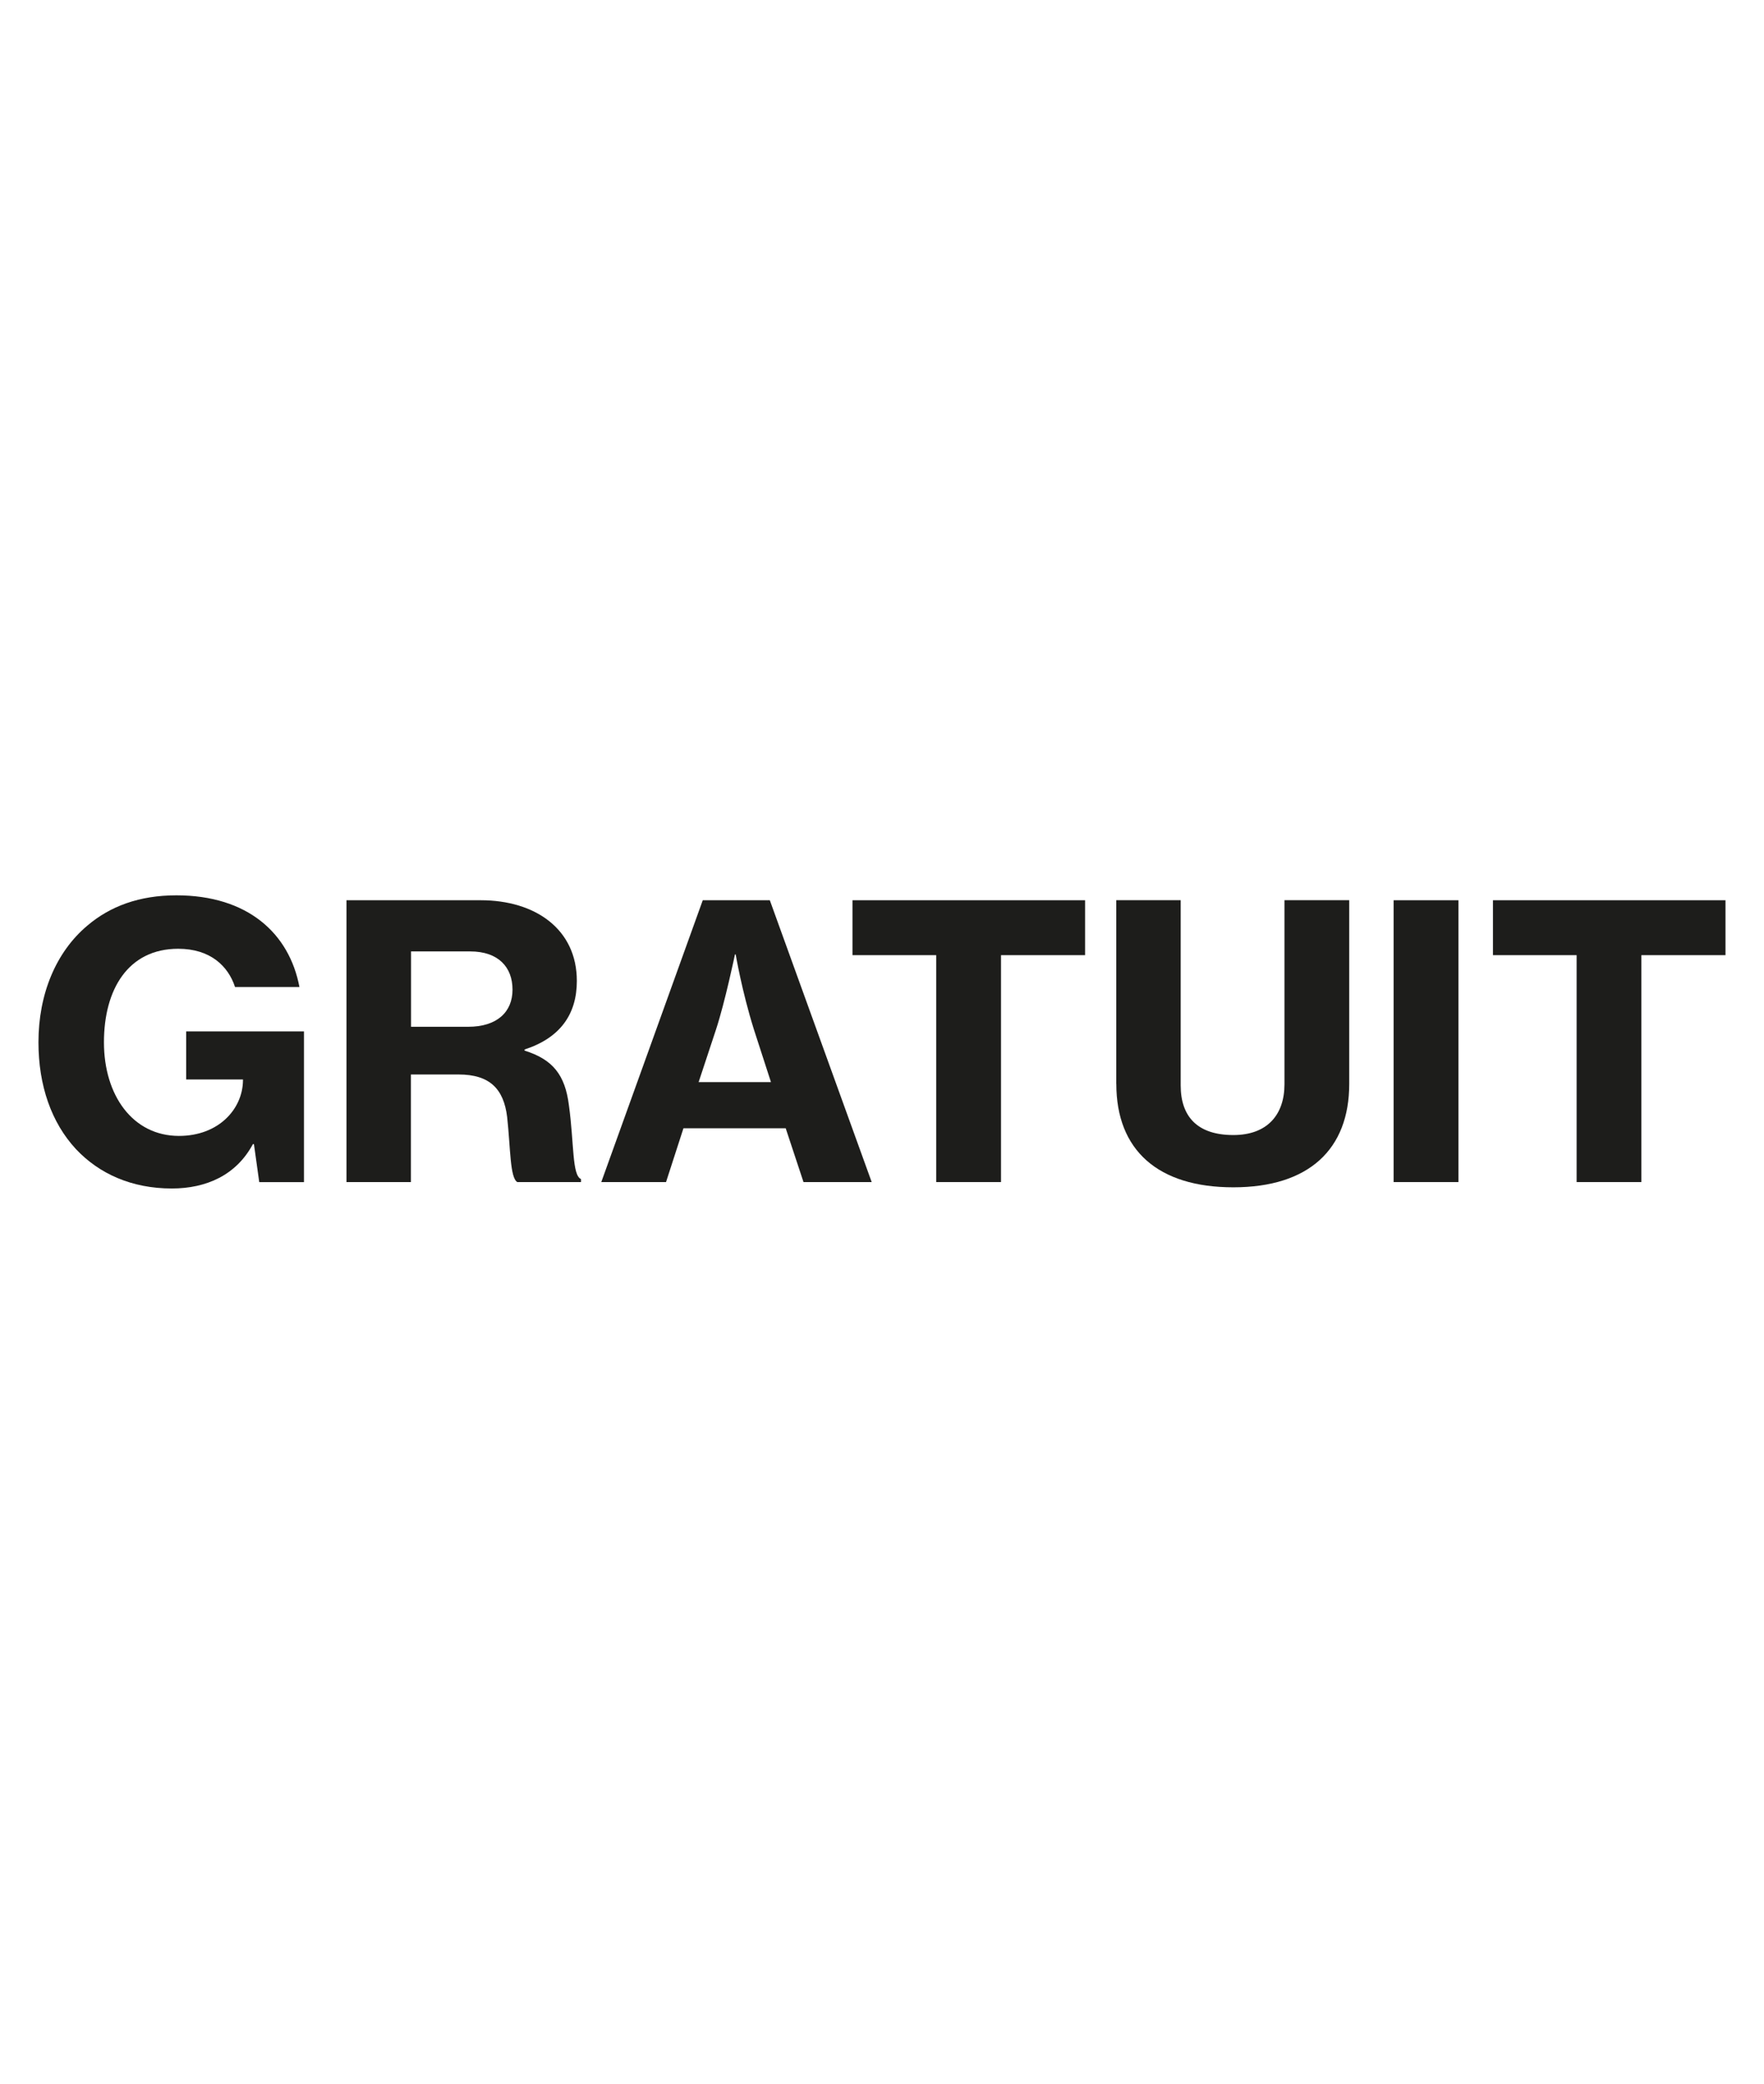<?xml version="1.0" encoding="UTF-8"?><svg id="ds44-icons" xmlns="http://www.w3.org/2000/svg" viewBox="0 0 406.41 480"><defs><style>.cls-1{fill:#1d1d1b;}</style></defs><path class="cls-1" d="m58.52,263.56h-.26c-3.84,7.15-10.74,10.21-18.68,10.21-9.25,0-16.75-3.4-22.08-9.07-5.67-6.11-8.64-14.67-8.64-24.61,0-11.08,4.01-20.77,11.26-26.87,5.23-4.45,11.95-6.98,20.51-6.98,16.41,0,26.01,8.73,28.36,21.12h-14.84c-1.57-4.8-5.67-8.81-13.09-8.81-11.52,0-17.11,9.34-17.11,21.55s6.63,21.56,17.28,21.56c9.16,0,14.66-6.2,14.75-12.74v-.26h-13.09v-11.08h27.14v34.73h-10.3l-1.22-8.73Z"/><path class="cls-1" d="m79.85,207.37h30.89c12.65,0,22.16,6.71,22.16,18.59,0,7.59-3.75,13.09-12.04,15.79v.26c6.46,2.01,9.34,5.58,10.21,12.57,1.22,8.81.7,16.14,2.79,17.02v.7h-14.66c-1.74-.96-1.57-7.85-2.36-15.01-.79-6.46-4.01-9.78-11.17-9.78h-11v24.78h-14.84v-64.92Zm14.84,29.15h13.18c6.63,0,10.21-3.4,10.21-8.55s-3.23-8.81-9.77-8.81h-13.61v17.37Z"/><path class="cls-1" d="m161.91,207.37h15.45l23.47,64.92h-15.71l-4.1-12.39h-23.56l-4.01,12.39h-14.92l23.38-64.92Zm-.96,41.89h16.67l-3.93-12.13c-2.79-8.9-4.19-17.28-4.19-17.28h-.17s-2.27,10.91-4.36,17.28l-4.01,12.13Z"/><path class="cls-1" d="m196.41,207.37h53.58v12.65h-19.37v52.27h-14.93v-52.27h-19.28v-12.65Z"/><path class="cls-1" d="m257.18,249.68v-42.32h14.84v42.67c0,7.07,3.75,11.43,12.13,11.43,7.77,0,11.78-4.63,11.78-11.7v-42.4h14.92v42.32c0,15.1-9.34,23.82-26.7,23.82s-26.96-8.55-26.96-23.82Z"/><path class="cls-1" d="m321.08,207.37h14.93v64.92h-14.93v-64.92Z"/><path class="cls-1" d="m343.96,207.37h53.58v12.65h-19.38v52.27h-14.92v-52.27h-19.28v-12.65Z"/></svg>